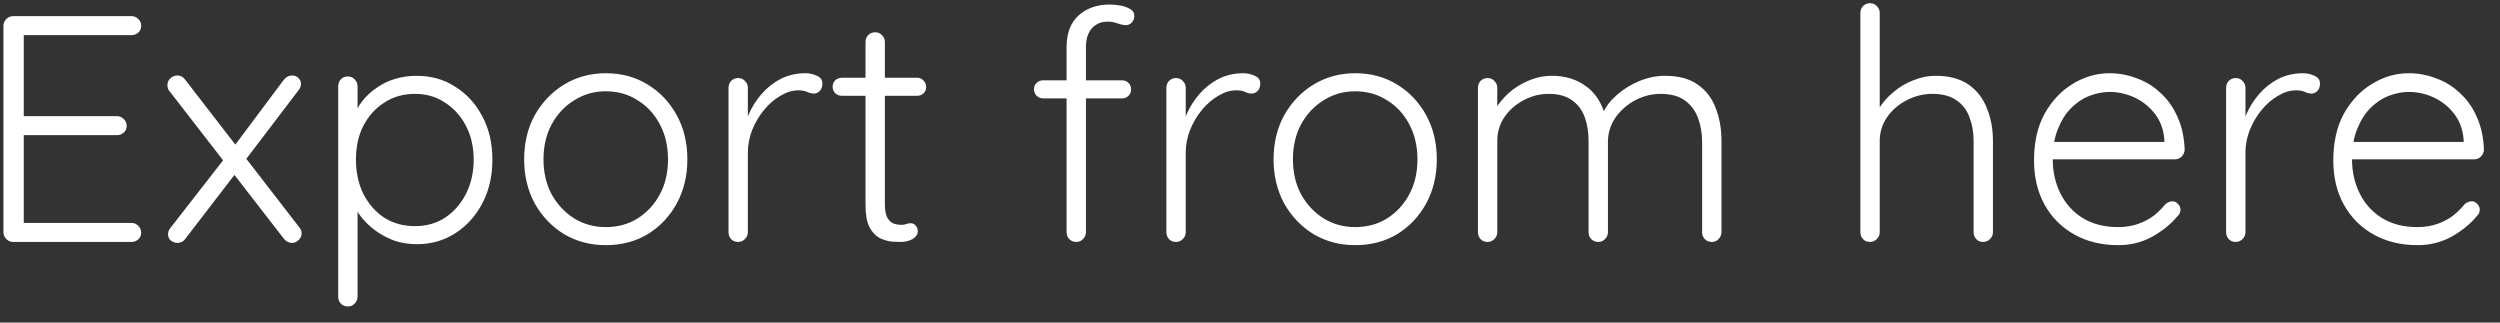 <svg width="93" height="12" viewBox="0 0 93 12" fill="none" xmlns="http://www.w3.org/2000/svg">
<rect x="0" y="0" width="93" height="12" fill="#333333" stroke="none"/>
<path d="M0.488 0.6H4.892C4.988 0.6 5.072 0.636 5.144 0.708C5.216 0.772 5.252 0.856 5.252 0.96C5.252 1.064 5.216 1.148 5.144 1.212C5.072 1.276 4.988 1.308 4.892 1.308H0.764L0.884 1.104V4.476L0.752 4.32H4.352C4.448 4.32 4.532 4.356 4.604 4.428C4.676 4.5 4.712 4.584 4.712 4.68C4.712 4.784 4.676 4.868 4.604 4.932C4.532 4.996 4.448 5.028 4.352 5.028H0.776L0.884 4.908V8.364L0.824 8.292H4.892C4.988 8.292 5.072 8.328 5.144 8.4C5.216 8.472 5.252 8.556 5.252 8.652C5.252 8.756 5.216 8.84 5.144 8.904C5.072 8.968 4.988 9 4.892 9H0.488C0.392 9 0.308 8.964 0.236 8.892C0.164 8.82 0.128 8.736 0.128 8.64V0.96C0.128 0.864 0.164 0.78 0.236 0.708C0.308 0.636 0.392 0.6 0.488 0.6ZM6.6 2.808C6.72 2.808 6.816 2.86 6.888 2.964L11.136 8.46C11.192 8.524 11.22 8.596 11.22 8.676C11.22 8.772 11.184 8.856 11.112 8.928C11.04 9 10.956 9.036 10.86 9.036C10.748 9.036 10.648 8.984 10.56 8.88L6.3 3.384C6.252 3.328 6.228 3.256 6.228 3.168C6.228 3.064 6.264 2.98 6.336 2.916C6.416 2.844 6.504 2.808 6.6 2.808ZM6.6 9.036C6.52 9.036 6.44 9.008 6.36 8.952C6.288 8.896 6.252 8.816 6.252 8.712C6.252 8.624 6.28 8.548 6.336 8.484L8.364 5.88L8.76 6.456L6.888 8.892C6.816 8.988 6.72 9.036 6.6 9.036ZM10.86 2.808C10.964 2.808 11.044 2.84 11.1 2.904C11.164 2.96 11.196 3.032 11.196 3.12C11.196 3.16 11.188 3.2 11.172 3.24C11.164 3.28 11.144 3.316 11.112 3.348L9.084 6.012L8.712 5.436L10.56 2.964C10.648 2.86 10.748 2.808 10.86 2.808ZM15.497 2.82C16.041 2.82 16.521 2.956 16.937 3.228C17.361 3.492 17.697 3.86 17.945 4.332C18.193 4.796 18.317 5.332 18.317 5.94C18.317 6.548 18.193 7.088 17.945 7.56C17.697 8.032 17.361 8.404 16.937 8.676C16.513 8.948 16.037 9.084 15.509 9.084C15.229 9.084 14.961 9.044 14.705 8.964C14.457 8.876 14.229 8.76 14.021 8.616C13.813 8.472 13.629 8.304 13.469 8.112C13.309 7.912 13.181 7.696 13.085 7.464L13.301 7.308V11.04C13.301 11.136 13.265 11.22 13.193 11.292C13.129 11.364 13.045 11.4 12.941 11.4C12.837 11.4 12.749 11.364 12.677 11.292C12.613 11.22 12.581 11.136 12.581 11.04V3.216C12.581 3.112 12.613 3.024 12.677 2.952C12.741 2.88 12.829 2.844 12.941 2.844C13.045 2.844 13.129 2.88 13.193 2.952C13.265 3.024 13.301 3.112 13.301 3.216V4.512L13.133 4.416C13.213 4.168 13.329 3.948 13.481 3.756C13.641 3.556 13.825 3.388 14.033 3.252C14.241 3.108 14.469 3 14.717 2.928C14.965 2.856 15.225 2.82 15.497 2.82ZM15.437 3.492C15.005 3.492 14.625 3.6 14.297 3.816C13.969 4.024 13.709 4.312 13.517 4.68C13.333 5.04 13.241 5.46 13.241 5.94C13.241 6.412 13.333 6.836 13.517 7.212C13.709 7.588 13.969 7.884 14.297 8.1C14.625 8.308 15.005 8.412 15.437 8.412C15.861 8.412 16.233 8.308 16.553 8.1C16.881 7.884 17.141 7.588 17.333 7.212C17.525 6.836 17.621 6.412 17.621 5.94C17.621 5.468 17.525 5.048 17.333 4.68C17.141 4.312 16.881 4.024 16.553 3.816C16.233 3.6 15.861 3.492 15.437 3.492ZM25.57 5.928C25.57 6.536 25.438 7.084 25.174 7.572C24.91 8.052 24.55 8.432 24.094 8.712C23.638 8.984 23.118 9.12 22.534 9.12C21.966 9.12 21.45 8.984 20.986 8.712C20.53 8.432 20.166 8.052 19.894 7.572C19.63 7.084 19.498 6.536 19.498 5.928C19.498 5.312 19.63 4.764 19.894 4.284C20.166 3.804 20.53 3.424 20.986 3.144C21.45 2.864 21.966 2.724 22.534 2.724C23.118 2.724 23.638 2.864 24.094 3.144C24.55 3.424 24.91 3.804 25.174 4.284C25.438 4.764 25.57 5.312 25.57 5.928ZM24.85 5.928C24.85 5.44 24.75 5.008 24.55 4.632C24.35 4.248 24.074 3.948 23.722 3.732C23.378 3.508 22.982 3.396 22.534 3.396C22.102 3.396 21.71 3.508 21.358 3.732C21.006 3.948 20.726 4.248 20.518 4.632C20.318 5.008 20.218 5.44 20.218 5.928C20.218 6.416 20.318 6.848 20.518 7.224C20.726 7.6 21.006 7.9 21.358 8.124C21.71 8.34 22.102 8.448 22.534 8.448C22.982 8.448 23.378 8.34 23.722 8.124C24.074 7.9 24.35 7.6 24.55 7.224C24.75 6.848 24.85 6.416 24.85 5.928ZM27.46 9C27.348 9 27.26 8.964 27.196 8.892C27.132 8.82 27.1 8.736 27.1 8.64V3.264C27.1 3.168 27.132 3.084 27.196 3.012C27.268 2.94 27.356 2.904 27.46 2.904C27.564 2.904 27.648 2.94 27.712 3.012C27.784 3.084 27.82 3.168 27.82 3.264V5.064L27.64 5.1C27.664 4.82 27.732 4.544 27.844 4.272C27.964 3.992 28.124 3.736 28.324 3.504C28.524 3.272 28.76 3.084 29.032 2.94C29.312 2.796 29.624 2.724 29.968 2.724C30.112 2.724 30.252 2.756 30.388 2.82C30.524 2.876 30.592 2.972 30.592 3.108C30.592 3.228 30.56 3.32 30.496 3.384C30.432 3.448 30.356 3.48 30.268 3.48C30.196 3.48 30.116 3.46 30.028 3.42C29.948 3.38 29.84 3.36 29.704 3.36C29.48 3.36 29.256 3.428 29.032 3.564C28.808 3.692 28.604 3.868 28.42 4.092C28.236 4.316 28.088 4.568 27.976 4.848C27.872 5.12 27.82 5.396 27.82 5.676V8.64C27.82 8.736 27.784 8.82 27.712 8.892C27.64 8.964 27.556 9 27.46 9ZM31.322 2.892H34.117C34.214 2.892 34.294 2.928 34.358 3C34.422 3.064 34.453 3.144 34.453 3.24C34.453 3.328 34.422 3.404 34.358 3.468C34.294 3.532 34.214 3.564 34.117 3.564H31.322C31.226 3.564 31.142 3.532 31.07 3.468C31.006 3.396 30.974 3.316 30.974 3.228C30.974 3.132 31.006 3.052 31.07 2.988C31.142 2.924 31.226 2.892 31.322 2.892ZM32.557 1.2C32.661 1.2 32.745 1.236 32.809 1.308C32.882 1.38 32.917 1.464 32.917 1.56V7.584C32.917 7.808 32.946 7.976 33.002 8.088C33.066 8.2 33.145 8.276 33.242 8.316C33.337 8.348 33.434 8.364 33.529 8.364C33.593 8.364 33.65 8.356 33.697 8.34C33.754 8.316 33.813 8.304 33.877 8.304C33.95 8.304 34.01 8.332 34.057 8.388C34.114 8.444 34.142 8.516 34.142 8.604C34.142 8.716 34.078 8.812 33.95 8.892C33.822 8.964 33.669 9 33.493 9C33.422 9 33.313 8.996 33.169 8.988C33.026 8.972 32.877 8.928 32.725 8.856C32.574 8.776 32.446 8.64 32.342 8.448C32.245 8.256 32.197 7.98 32.197 7.62V1.56C32.197 1.464 32.23 1.38 32.294 1.308C32.365 1.236 32.453 1.2 32.557 1.2ZM41.285 0.168C41.405 0.168 41.533 0.18 41.669 0.204C41.813 0.228 41.937 0.272 42.041 0.336C42.145 0.392 42.197 0.48 42.197 0.6C42.197 0.688 42.165 0.768 42.101 0.84C42.037 0.904 41.965 0.936 41.885 0.936C41.805 0.936 41.705 0.916 41.585 0.876C41.465 0.828 41.337 0.804 41.201 0.804C41.033 0.804 40.889 0.844 40.769 0.924C40.649 0.996 40.557 1.104 40.493 1.248C40.429 1.384 40.397 1.552 40.397 1.752V8.64C40.397 8.736 40.361 8.82 40.289 8.892C40.225 8.964 40.141 9 40.037 9C39.933 9 39.845 8.964 39.773 8.892C39.709 8.82 39.677 8.736 39.677 8.64V1.752C39.677 1.24 39.825 0.848 40.121 0.576C40.425 0.304 40.813 0.168 41.285 0.168ZM41.741 2.988C41.837 2.988 41.917 3.02 41.981 3.084C42.045 3.148 42.077 3.228 42.077 3.324C42.077 3.42 42.045 3.5 41.981 3.564C41.917 3.628 41.837 3.66 41.741 3.66H38.801C38.713 3.66 38.633 3.628 38.561 3.564C38.497 3.492 38.465 3.412 38.465 3.324C38.465 3.22 38.497 3.14 38.561 3.084C38.633 3.02 38.713 2.988 38.801 2.988H41.741ZM43.749 9C43.637 9 43.549 8.964 43.485 8.892C43.421 8.82 43.389 8.736 43.389 8.64V3.264C43.389 3.168 43.421 3.084 43.485 3.012C43.557 2.94 43.645 2.904 43.749 2.904C43.853 2.904 43.937 2.94 44.001 3.012C44.073 3.084 44.109 3.168 44.109 3.264V5.064L43.929 5.1C43.953 4.82 44.021 4.544 44.133 4.272C44.253 3.992 44.413 3.736 44.613 3.504C44.813 3.272 45.049 3.084 45.321 2.94C45.601 2.796 45.913 2.724 46.257 2.724C46.401 2.724 46.541 2.756 46.677 2.82C46.813 2.876 46.881 2.972 46.881 3.108C46.881 3.228 46.849 3.32 46.785 3.384C46.721 3.448 46.645 3.48 46.557 3.48C46.485 3.48 46.405 3.46 46.317 3.42C46.237 3.38 46.129 3.36 45.993 3.36C45.769 3.36 45.545 3.428 45.321 3.564C45.097 3.692 44.893 3.868 44.709 4.092C44.525 4.316 44.377 4.568 44.265 4.848C44.161 5.12 44.109 5.396 44.109 5.676V8.64C44.109 8.736 44.073 8.82 44.001 8.892C43.929 8.964 43.845 9 43.749 9ZM53.449 5.928C53.449 6.536 53.317 7.084 53.053 7.572C52.789 8.052 52.429 8.432 51.973 8.712C51.517 8.984 50.997 9.12 50.413 9.12C49.845 9.12 49.329 8.984 48.865 8.712C48.409 8.432 48.045 8.052 47.773 7.572C47.509 7.084 47.377 6.536 47.377 5.928C47.377 5.312 47.509 4.764 47.773 4.284C48.045 3.804 48.409 3.424 48.865 3.144C49.329 2.864 49.845 2.724 50.413 2.724C50.997 2.724 51.517 2.864 51.973 3.144C52.429 3.424 52.789 3.804 53.053 4.284C53.317 4.764 53.449 5.312 53.449 5.928ZM52.729 5.928C52.729 5.44 52.629 5.008 52.429 4.632C52.229 4.248 51.953 3.948 51.601 3.732C51.257 3.508 50.861 3.396 50.413 3.396C49.981 3.396 49.589 3.508 49.237 3.732C48.885 3.948 48.605 4.248 48.397 4.632C48.197 5.008 48.097 5.44 48.097 5.928C48.097 6.416 48.197 6.848 48.397 7.224C48.605 7.6 48.885 7.9 49.237 8.124C49.589 8.34 49.981 8.448 50.413 8.448C50.861 8.448 51.257 8.34 51.601 8.124C51.953 7.9 52.229 7.6 52.429 7.224C52.629 6.848 52.729 6.416 52.729 5.928ZM57.739 2.82C58.235 2.82 58.659 2.952 59.011 3.216C59.363 3.472 59.603 3.856 59.731 4.368L59.563 4.416L59.635 4.2C59.739 3.96 59.911 3.736 60.151 3.528C60.399 3.312 60.679 3.14 60.991 3.012C61.303 2.884 61.619 2.82 61.939 2.82C62.443 2.82 62.847 2.928 63.151 3.144C63.463 3.36 63.687 3.652 63.823 4.02C63.967 4.38 64.039 4.788 64.039 5.244V8.64C64.039 8.736 64.003 8.82 63.931 8.892C63.867 8.964 63.783 9 63.679 9C63.575 9 63.487 8.964 63.415 8.892C63.351 8.82 63.319 8.736 63.319 8.64V5.28C63.319 4.952 63.267 4.652 63.163 4.38C63.059 4.108 62.895 3.892 62.671 3.732C62.447 3.572 62.147 3.492 61.771 3.492C61.443 3.492 61.127 3.572 60.823 3.732C60.527 3.892 60.283 4.108 60.091 4.38C59.907 4.652 59.815 4.952 59.815 5.28V8.64C59.815 8.736 59.779 8.82 59.707 8.892C59.643 8.964 59.559 9 59.455 9C59.351 9 59.263 8.964 59.191 8.892C59.127 8.82 59.095 8.736 59.095 8.64V5.244C59.095 4.916 59.047 4.62 58.951 4.356C58.855 4.092 58.699 3.884 58.483 3.732C58.267 3.572 57.975 3.492 57.607 3.492C57.279 3.492 56.967 3.572 56.671 3.732C56.383 3.884 56.147 4.092 55.963 4.356C55.787 4.62 55.699 4.916 55.699 5.244V8.64C55.699 8.736 55.663 8.82 55.591 8.892C55.519 8.964 55.435 9 55.339 9C55.227 9 55.139 8.964 55.075 8.892C55.011 8.82 54.979 8.736 54.979 8.64V3.264C54.979 3.168 55.011 3.084 55.075 3.012C55.147 2.94 55.235 2.904 55.339 2.904C55.443 2.904 55.527 2.94 55.591 3.012C55.663 3.084 55.699 3.168 55.699 3.264V4.38L55.375 4.824C55.399 4.584 55.475 4.344 55.603 4.104C55.739 3.864 55.915 3.648 56.131 3.456C56.347 3.264 56.591 3.112 56.863 3C57.143 2.88 57.435 2.82 57.739 2.82ZM72.002 2.82C72.506 2.82 72.914 2.928 73.226 3.144C73.538 3.36 73.766 3.652 73.91 4.02C74.062 4.388 74.138 4.796 74.138 5.244V8.64C74.138 8.736 74.102 8.82 74.03 8.892C73.958 8.964 73.874 9 73.778 9C73.666 9 73.578 8.964 73.514 8.892C73.45 8.82 73.418 8.736 73.418 8.64V5.244C73.418 4.916 73.366 4.62 73.262 4.356C73.166 4.092 73.006 3.884 72.782 3.732C72.558 3.572 72.258 3.492 71.882 3.492C71.546 3.492 71.226 3.572 70.922 3.732C70.626 3.884 70.386 4.092 70.202 4.356C70.018 4.62 69.926 4.916 69.926 5.244V8.64C69.926 8.736 69.89 8.82 69.818 8.892C69.746 8.964 69.662 9 69.566 9C69.454 9 69.366 8.964 69.302 8.892C69.238 8.82 69.206 8.736 69.206 8.64V0.48C69.206 0.384 69.238 0.3 69.302 0.228C69.374 0.156 69.462 0.12 69.566 0.12C69.67 0.12 69.754 0.156 69.818 0.228C69.89 0.3 69.926 0.384 69.926 0.48V4.368L69.65 4.788C69.666 4.54 69.742 4.3 69.878 4.068C70.022 3.828 70.206 3.616 70.43 3.432C70.654 3.24 70.902 3.092 71.174 2.988C71.446 2.876 71.722 2.82 72.002 2.82ZM78.798 9.12C78.182 9.12 77.638 8.988 77.166 8.724C76.694 8.46 76.326 8.092 76.062 7.62C75.798 7.148 75.666 6.596 75.666 5.964C75.666 5.284 75.798 4.704 76.062 4.224C76.334 3.744 76.682 3.376 77.106 3.12C77.538 2.856 77.994 2.724 78.474 2.724C78.826 2.724 79.166 2.788 79.494 2.916C79.83 3.036 80.126 3.22 80.382 3.468C80.646 3.708 80.854 4.004 81.006 4.356C81.166 4.708 81.254 5.116 81.27 5.58C81.262 5.676 81.222 5.76 81.15 5.832C81.078 5.896 80.994 5.928 80.898 5.928H76.086L75.942 5.28H80.67L80.514 5.424V5.184C80.482 4.808 80.362 4.488 80.154 4.224C79.946 3.96 79.694 3.76 79.398 3.624C79.102 3.488 78.794 3.42 78.474 3.42C78.234 3.42 77.986 3.468 77.73 3.564C77.482 3.66 77.254 3.812 77.046 4.02C76.846 4.22 76.682 4.48 76.554 4.8C76.426 5.112 76.362 5.484 76.362 5.916C76.362 6.388 76.458 6.816 76.65 7.2C76.842 7.584 77.118 7.888 77.478 8.112C77.846 8.336 78.282 8.448 78.786 8.448C79.066 8.448 79.318 8.408 79.542 8.328C79.766 8.248 79.962 8.144 80.13 8.016C80.298 7.88 80.438 7.74 80.55 7.596C80.638 7.524 80.726 7.488 80.814 7.488C80.894 7.488 80.962 7.52 81.018 7.584C81.082 7.648 81.114 7.72 81.114 7.8C81.114 7.896 81.074 7.98 80.994 8.052C80.754 8.34 80.442 8.592 80.058 8.808C79.674 9.016 79.254 9.12 78.798 9.12ZM83.171 9C83.059 9 82.971 8.964 82.907 8.892C82.843 8.82 82.811 8.736 82.811 8.64V3.264C82.811 3.168 82.843 3.084 82.907 3.012C82.979 2.94 83.067 2.904 83.171 2.904C83.275 2.904 83.359 2.94 83.423 3.012C83.495 3.084 83.531 3.168 83.531 3.264V5.064L83.351 5.1C83.375 4.82 83.443 4.544 83.555 4.272C83.675 3.992 83.835 3.736 84.035 3.504C84.235 3.272 84.471 3.084 84.743 2.94C85.023 2.796 85.335 2.724 85.679 2.724C85.823 2.724 85.963 2.756 86.099 2.82C86.235 2.876 86.303 2.972 86.303 3.108C86.303 3.228 86.271 3.32 86.207 3.384C86.143 3.448 86.067 3.48 85.979 3.48C85.907 3.48 85.827 3.46 85.739 3.42C85.659 3.38 85.551 3.36 85.415 3.36C85.191 3.36 84.967 3.428 84.743 3.564C84.519 3.692 84.315 3.868 84.131 4.092C83.947 4.316 83.799 4.568 83.687 4.848C83.583 5.12 83.531 5.396 83.531 5.676V8.64C83.531 8.736 83.495 8.82 83.423 8.892C83.351 8.964 83.267 9 83.171 9ZM89.931 9.12C89.315 9.12 88.771 8.988 88.299 8.724C87.827 8.46 87.459 8.092 87.195 7.62C86.931 7.148 86.799 6.596 86.799 5.964C86.799 5.284 86.931 4.704 87.195 4.224C87.467 3.744 87.815 3.376 88.239 3.12C88.671 2.856 89.127 2.724 89.607 2.724C89.959 2.724 90.299 2.788 90.627 2.916C90.963 3.036 91.259 3.22 91.515 3.468C91.779 3.708 91.987 4.004 92.139 4.356C92.299 4.708 92.387 5.116 92.403 5.58C92.395 5.676 92.355 5.76 92.283 5.832C92.211 5.896 92.127 5.928 92.031 5.928H87.219L87.075 5.28H91.803L91.647 5.424V5.184C91.615 4.808 91.495 4.488 91.287 4.224C91.079 3.96 90.827 3.76 90.531 3.624C90.235 3.488 89.927 3.42 89.607 3.42C89.367 3.42 89.119 3.468 88.863 3.564C88.615 3.66 88.387 3.812 88.179 4.02C87.979 4.22 87.815 4.48 87.687 4.8C87.559 5.112 87.495 5.484 87.495 5.916C87.495 6.388 87.591 6.816 87.783 7.2C87.975 7.584 88.251 7.888 88.611 8.112C88.979 8.336 89.415 8.448 89.919 8.448C90.199 8.448 90.451 8.408 90.675 8.328C90.899 8.248 91.095 8.144 91.263 8.016C91.431 7.88 91.571 7.74 91.683 7.596C91.771 7.524 91.859 7.488 91.947 7.488C92.027 7.488 92.095 7.52 92.151 7.584C92.215 7.648 92.247 7.72 92.247 7.8C92.247 7.896 92.207 7.98 92.127 8.052C91.887 8.34 91.575 8.592 91.191 8.808C90.807 9.016 90.387 9.12 89.931 9.12Z" fill="white"/>
</svg>
